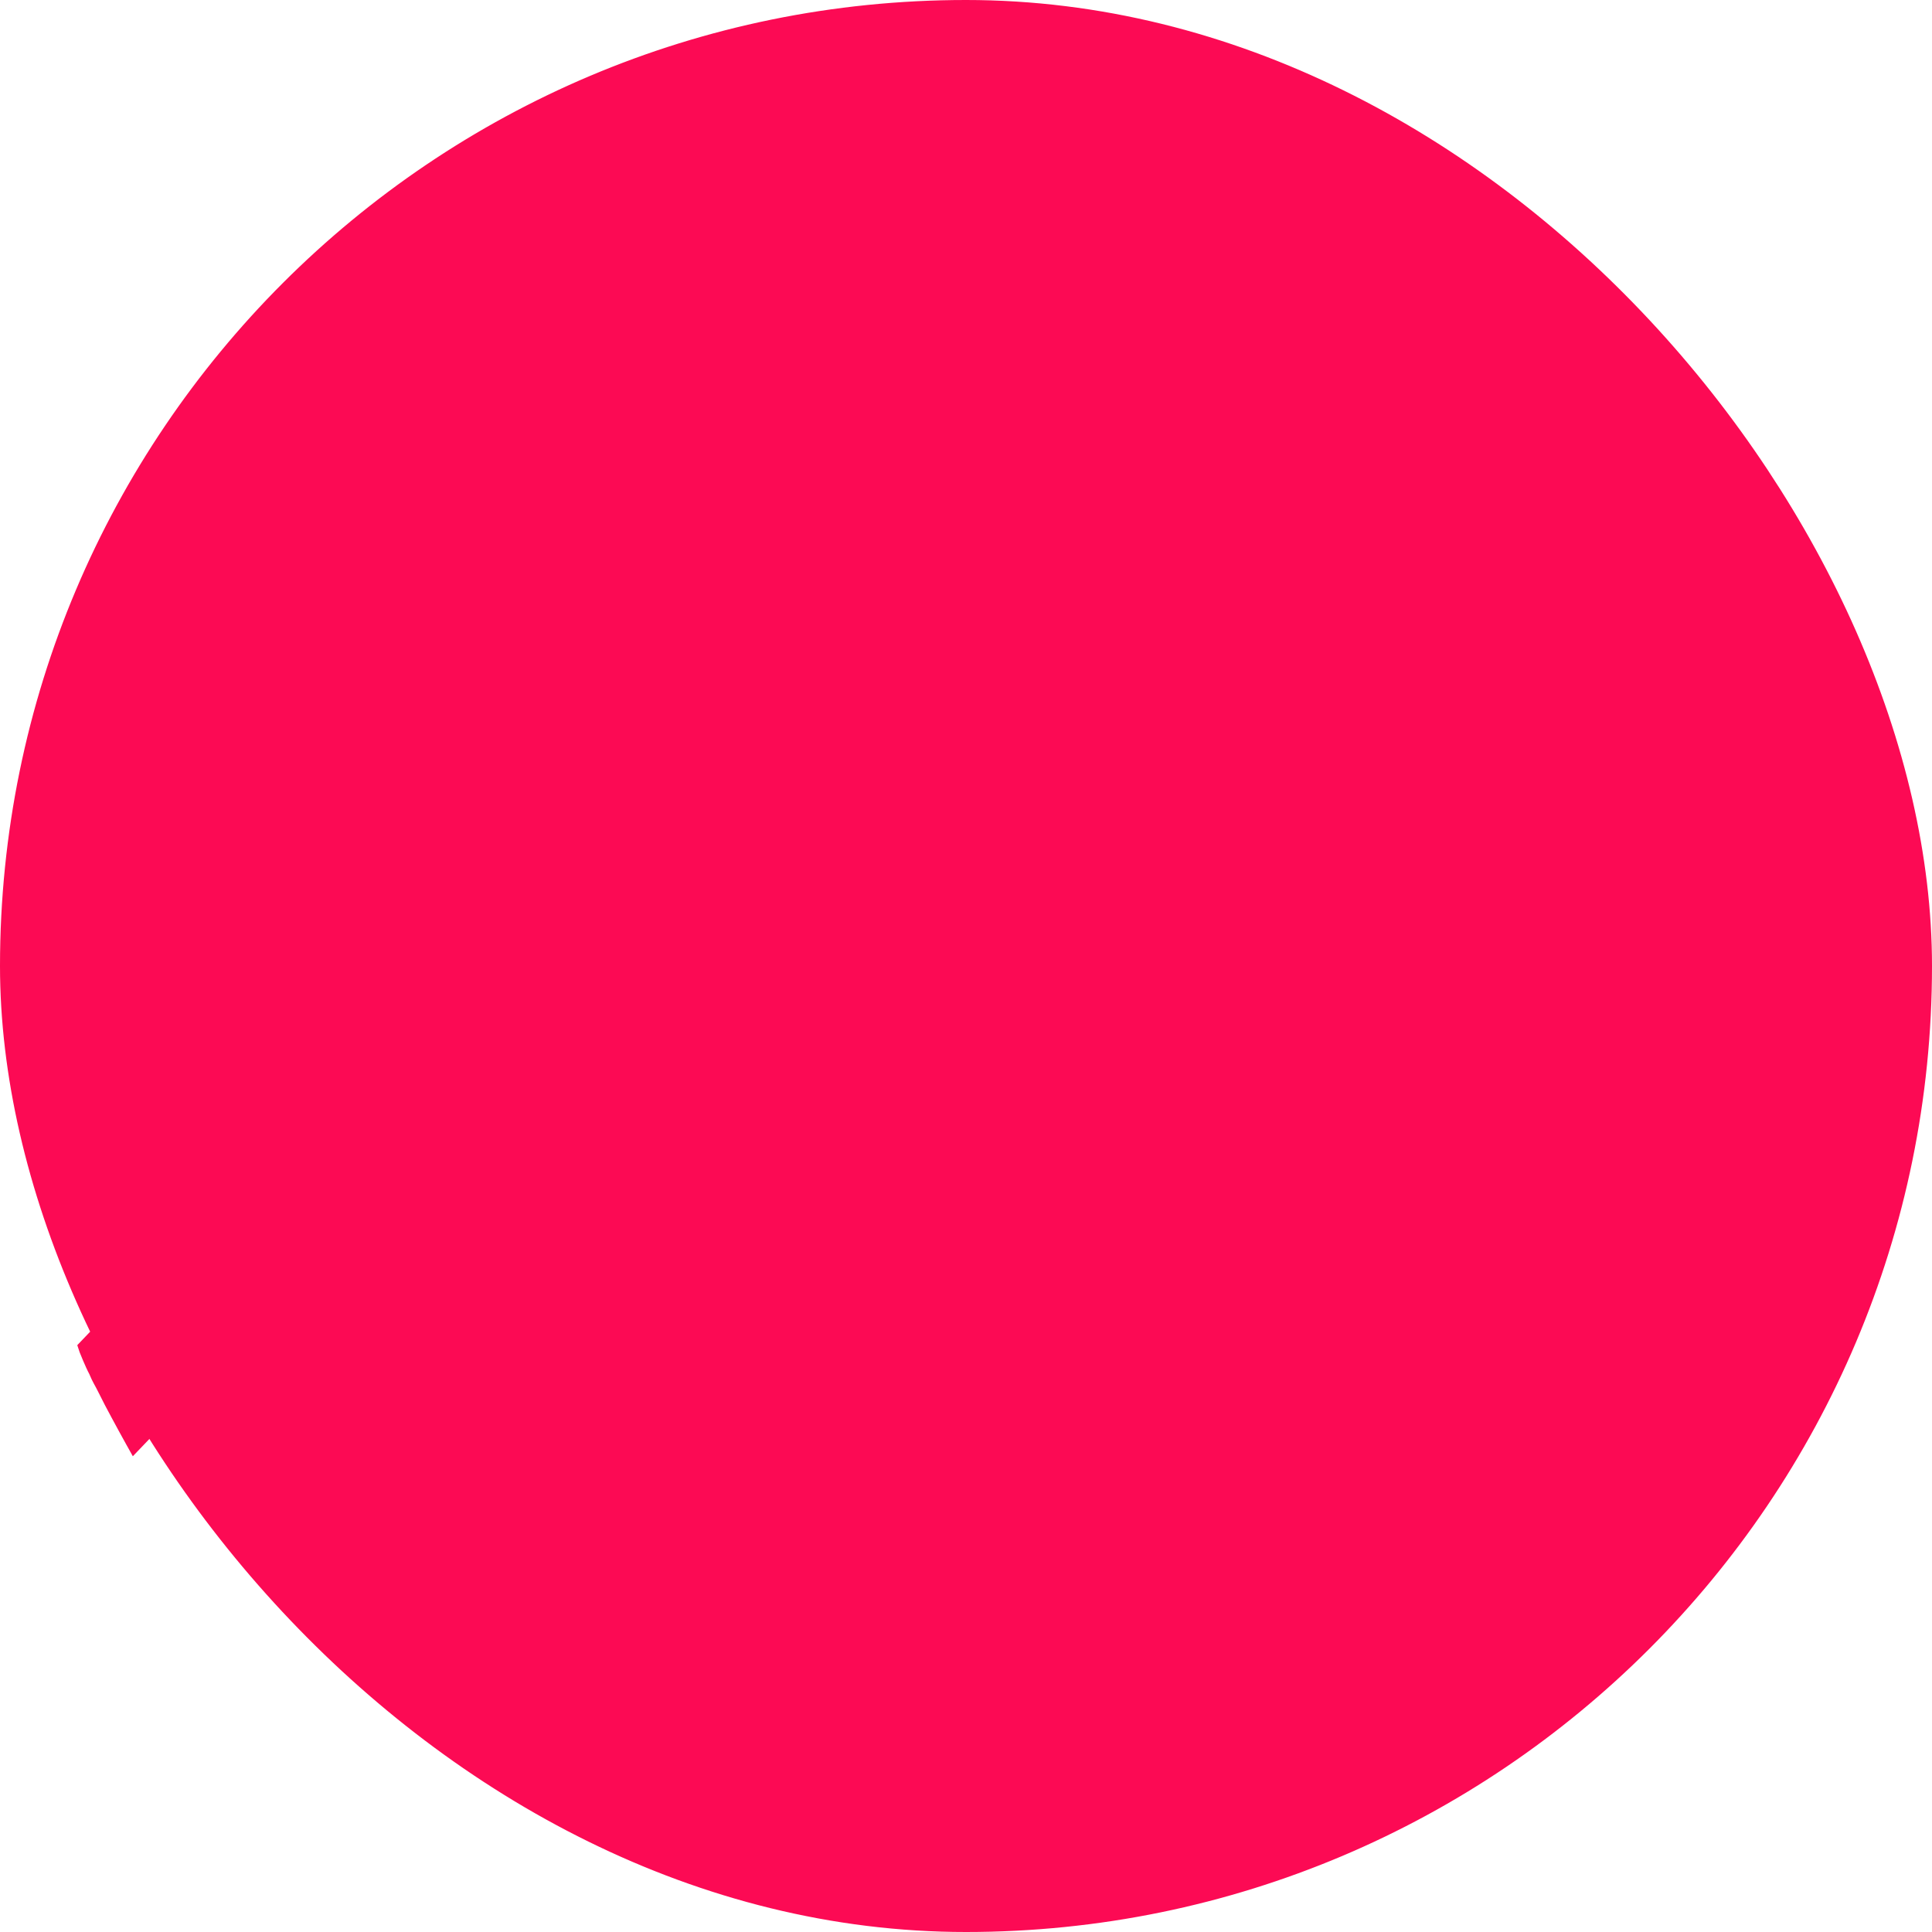 <svg width="32" height="32" viewBox="0 0 32 32" fill="none" xmlns="http://www.w3.org/2000/svg">
  <rect x="0.5" y="0.5" width="31" height="31" rx="15.5" fill="#FC0A54" fillOpacity="0.24" />
  <path d="M15.96 9.76L2.2 24.12C2.2 24.12 2.019 23.799 1.848 23.48C1.77 23.336 1.695 23.193 1.64 23.08C1.563 22.923 1.542 22.909 1.48 22.76C1.415 22.64 1.32 22.4 1.32 22.4L1.28 22.28L15.96 6.92L25.24 16.52L15.88 26.56L14.44 25.2L22.48 16.52L15.96 9.76Z" fill="#FC0A54" />
  <rect x="0.5" y="0.5" width="31" height="31" rx="15.5" stroke="#FC0A54" />
</svg>